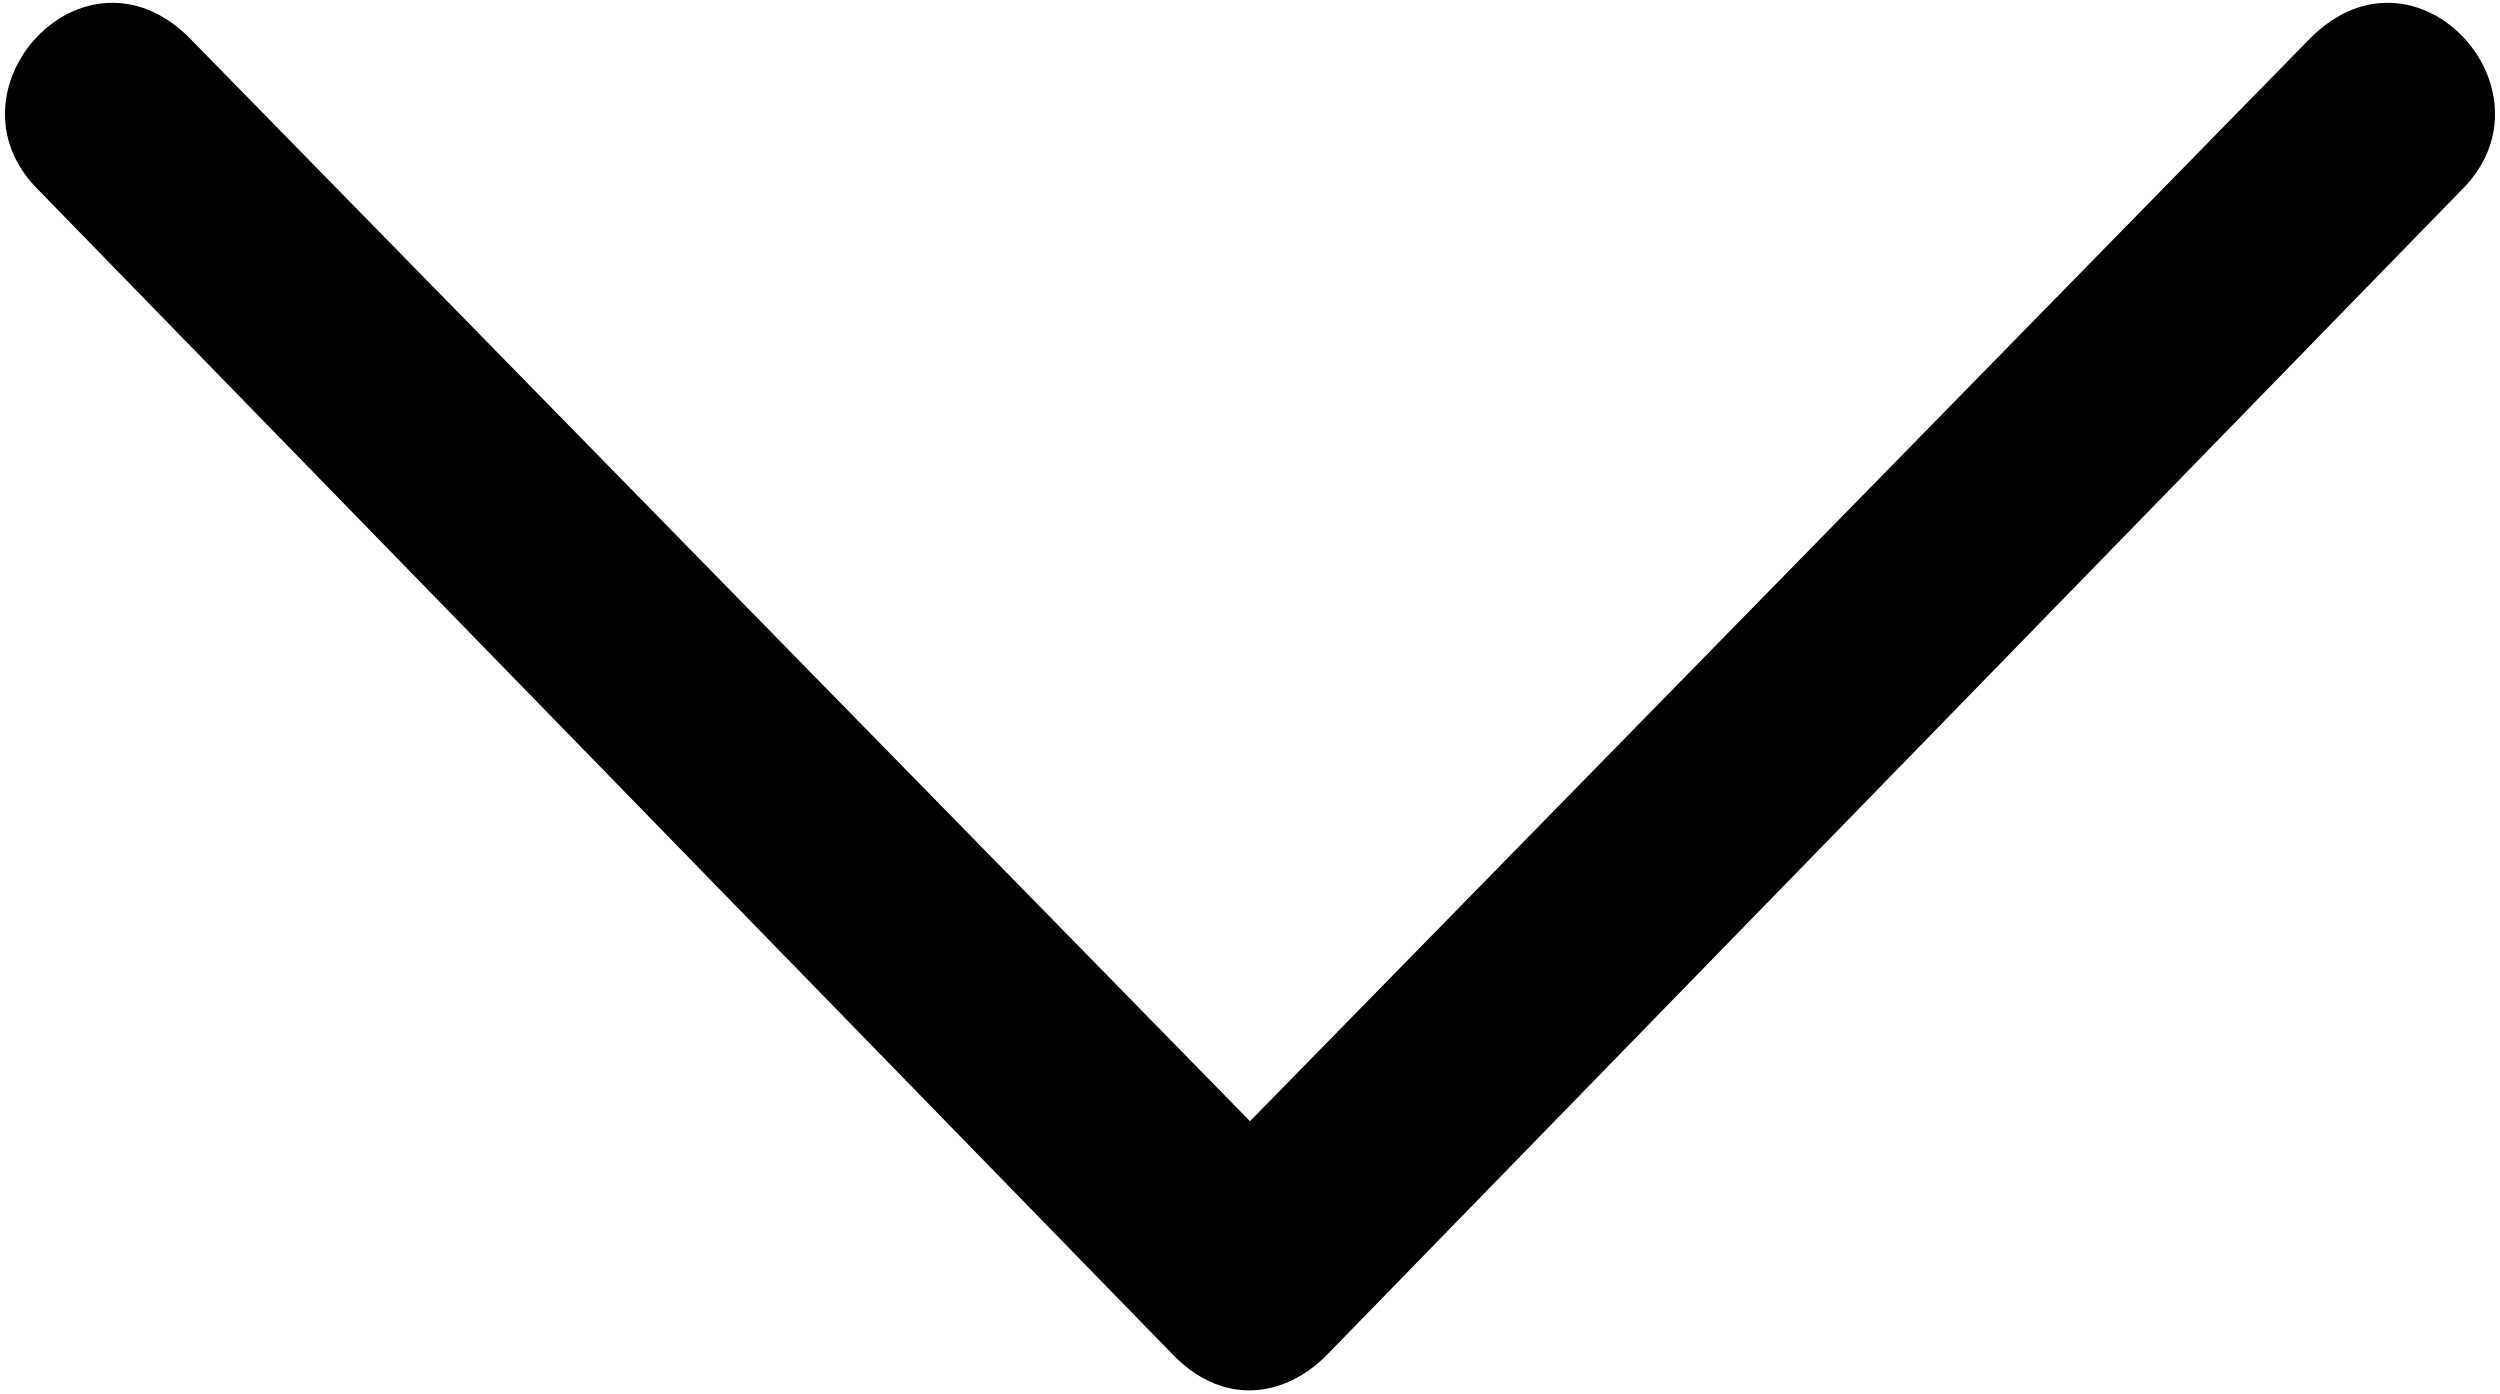 <?xml version="1.0" encoding="UTF-8"?>
<svg width="330px" height="184px" viewBox="0 0 330 184" version="1.1" xmlns="http://www.w3.org/2000/svg" xmlns:xlink="http://www.w3.org/1999/xlink">
    <!-- Generator: Sketch 58 (84663) - https://sketch.com -->
    <title>Path</title>
    <desc>Created with Sketch.</desc>
    <g id="Page-1" stroke="none" stroke-width="1" fill="none" fill-rule="evenodd">
        <g id="icons" transform="translate(-91, -164)" fill="#000000" fill-rule="nonzero">
            <g id="p-arrow-down" transform="translate(91, 164)">
                <path d="M175,179 C170,184 162,186 155,179 L5,25 C-8,12 11,-9 25,5 L165,148 L305,5 C319,-9 338,12 325,25 L175,179 Z" id="Path"></path>
            </g>
        </g>
    </g>
</svg>